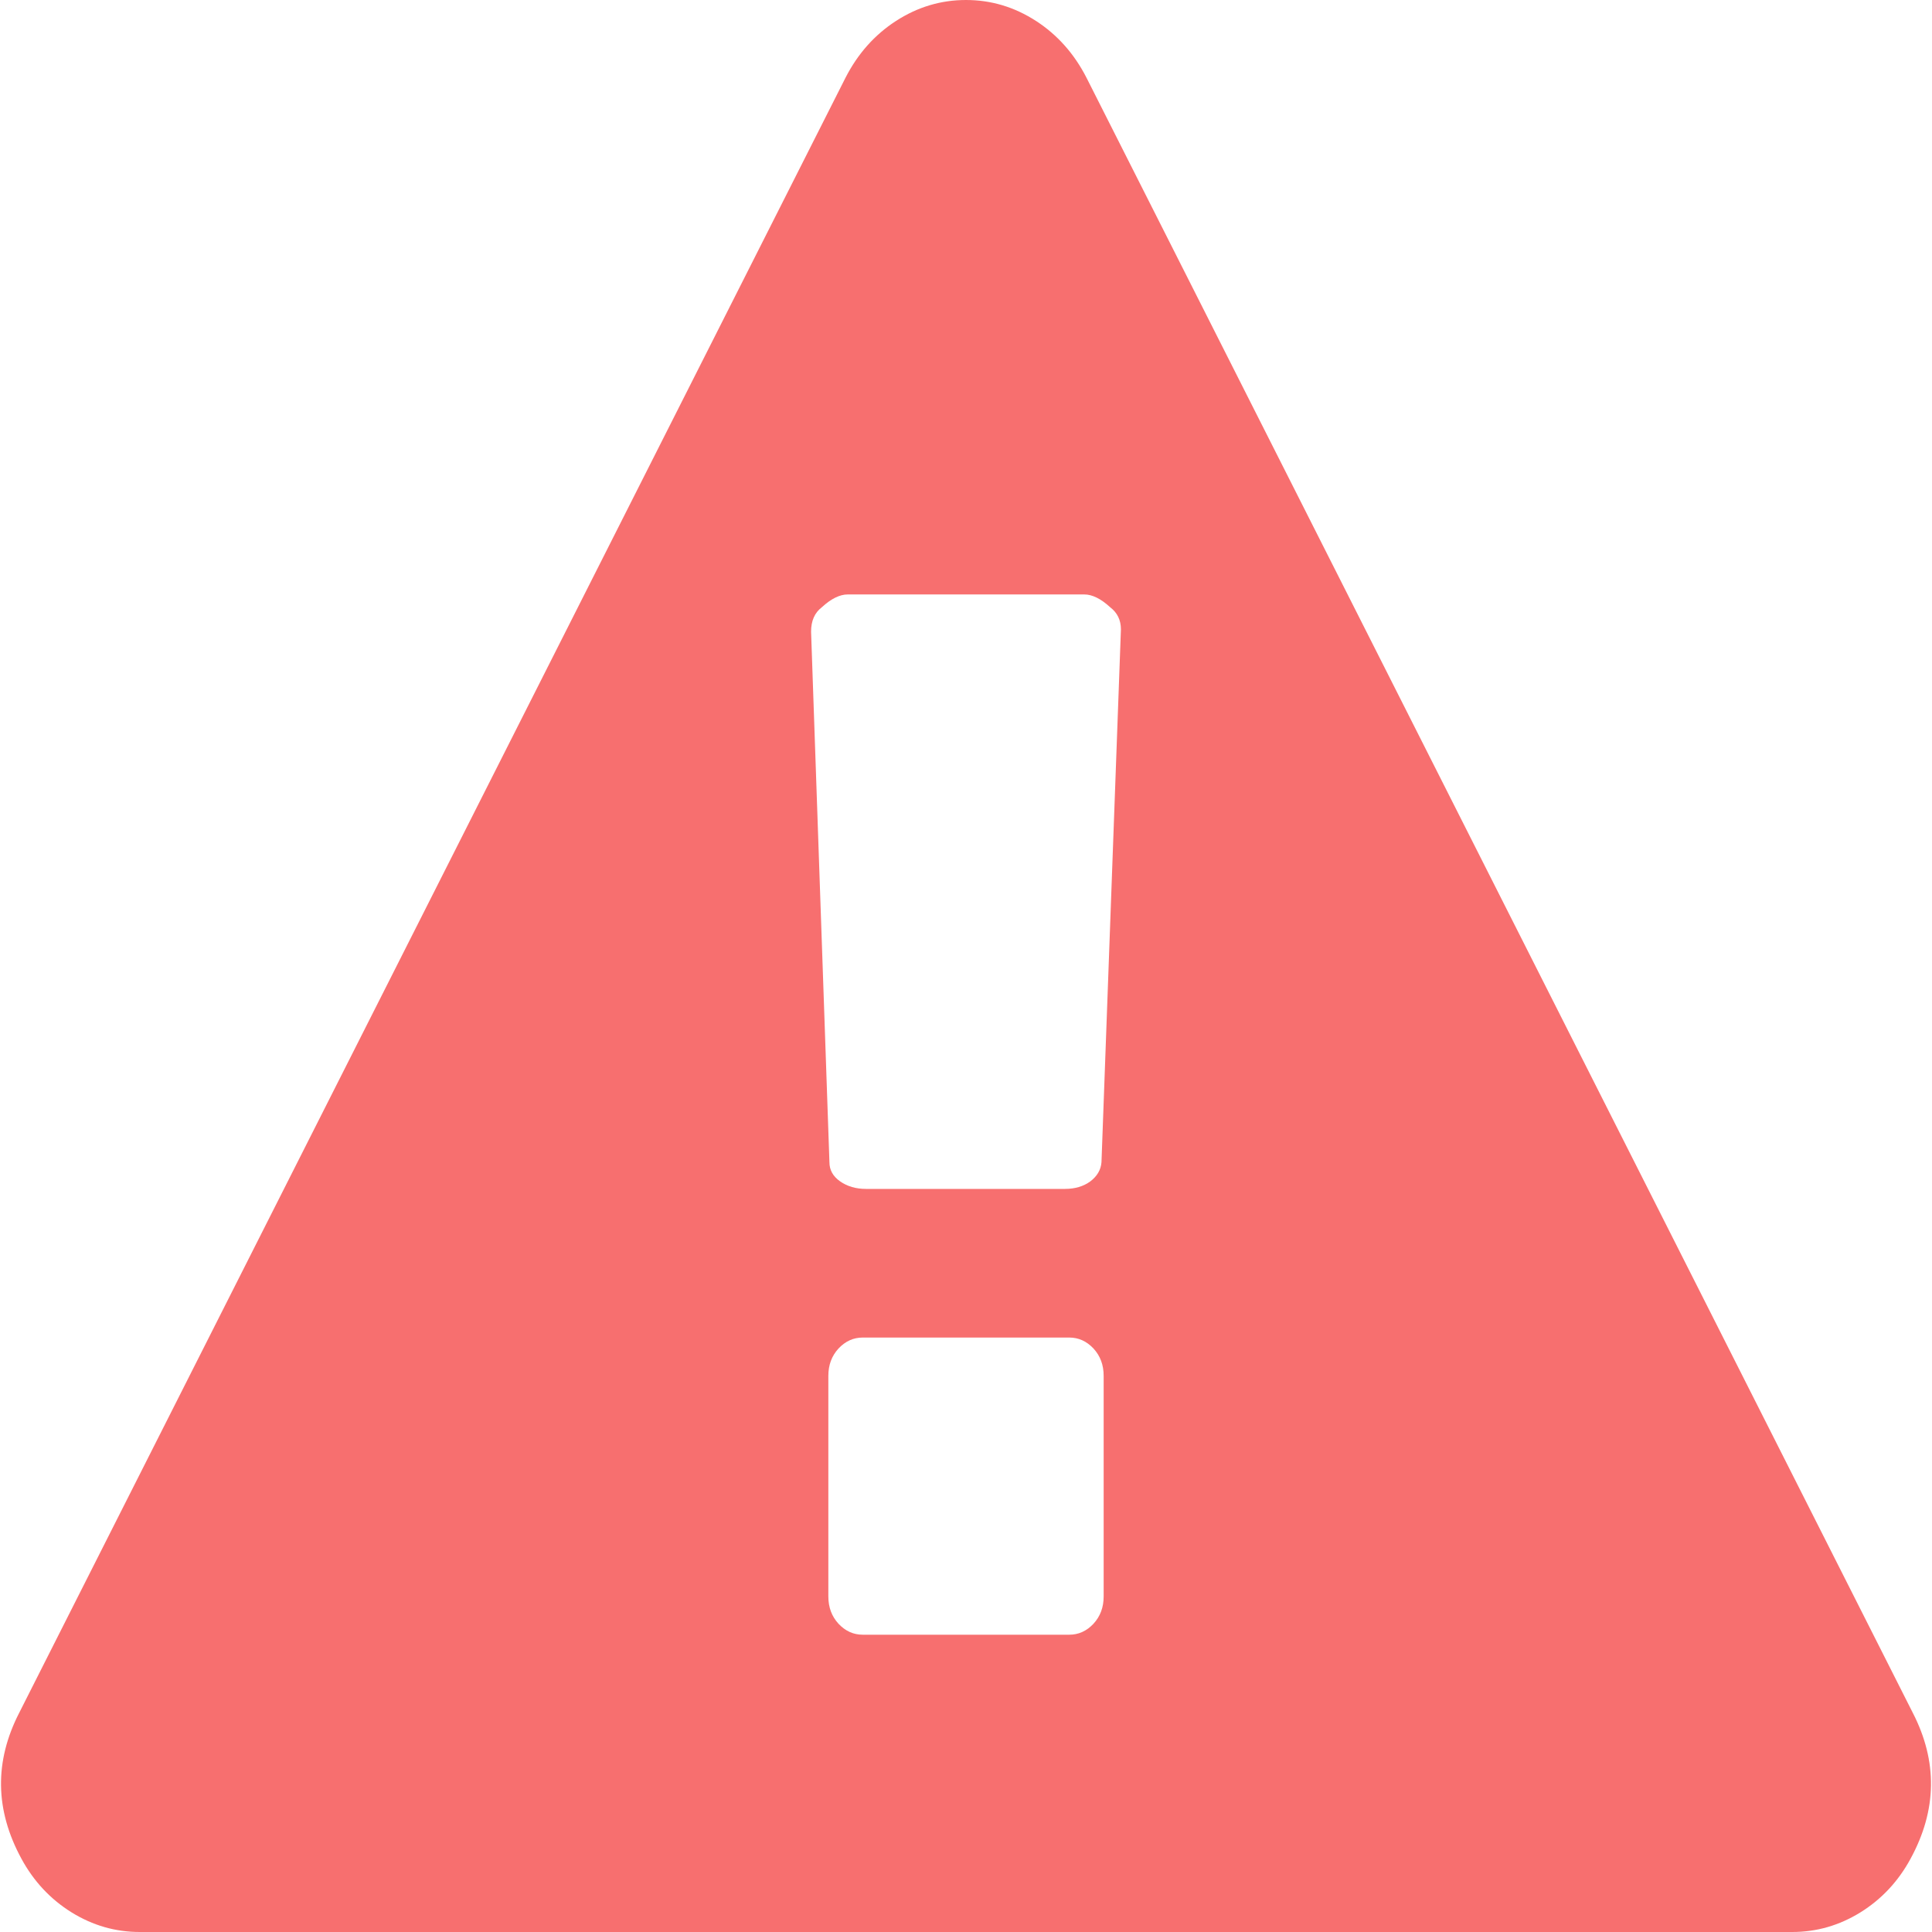 ﻿<?xml version="1.0" encoding="utf-8"?>
<svg version="1.1" xmlns:xlink="http://www.w3.org/1999/xlink" width="16px" height="16px" xmlns="http://www.w3.org/2000/svg">
  <g transform="matrix(1 0 0 1 -1352 -403 )">
    <path d="M 9.056 13.447  C 9.112 13.386  9.14 13.311  9.14 13.221  L 9.14 11.394  C 9.14 11.304  9.112 11.229  9.056 11.168  C 8.999 11.107  8.932 11.077  8.855 11.077  L 7.145 11.077  C 7.068 11.077  7.001 11.107  6.944 11.168  C 6.888 11.229  6.86 11.304  6.86 11.394  L 6.86 13.221  C 6.86 13.311  6.888 13.386  6.944 13.447  C 7.001 13.508  7.068 13.538  7.145 13.538  L 8.855 13.538  C 8.932 13.538  8.999 13.508  9.056 13.447  Z M 9.029 9.784  C 9.085 9.742  9.117 9.689  9.122 9.625  L 9.283 5.212  C 9.283 5.135  9.253 5.074  9.194 5.029  C 9.117 4.958  9.045 4.923  8.98 4.923  L 7.02 4.923  C 6.955 4.923  6.883 4.958  6.806 5.029  C 6.747 5.074  6.717 5.141  6.717 5.231  L 6.869 9.625  C 6.869 9.689  6.898 9.742  6.958 9.784  C 7.017 9.825  7.088 9.846  7.171 9.846  L 8.82 9.846  C 8.903 9.846  8.973 9.825  9.029 9.784  Z M 8.579 0.173  C 8.757 0.288  8.897 0.446  8.998 0.644  L 15.84 14.183  C 16.048 14.587  16.042 14.99  15.822 15.394  C 15.721 15.58  15.583 15.728  15.408 15.837  C 15.232 15.946  15.044 16  14.842 16  L 1.158 16  C 0.956 16  0.768 15.946  0.592 15.837  C 0.417 15.728  0.279 15.58  0.178 15.394  C -0.042 14.99  -0.048 14.587  0.16 14.183  L 7.002 0.644  C 7.103 0.446  7.243 0.288  7.421 0.173  C 7.599 0.058  7.792 0  8 0  C 8.208 0  8.401 0.058  8.579 0.173  Z " fill-rule="nonzero" fill="#f76f6f" stroke="none" transform="matrix(1 0 0 1 1352 403 )" />
  </g>
</svg>